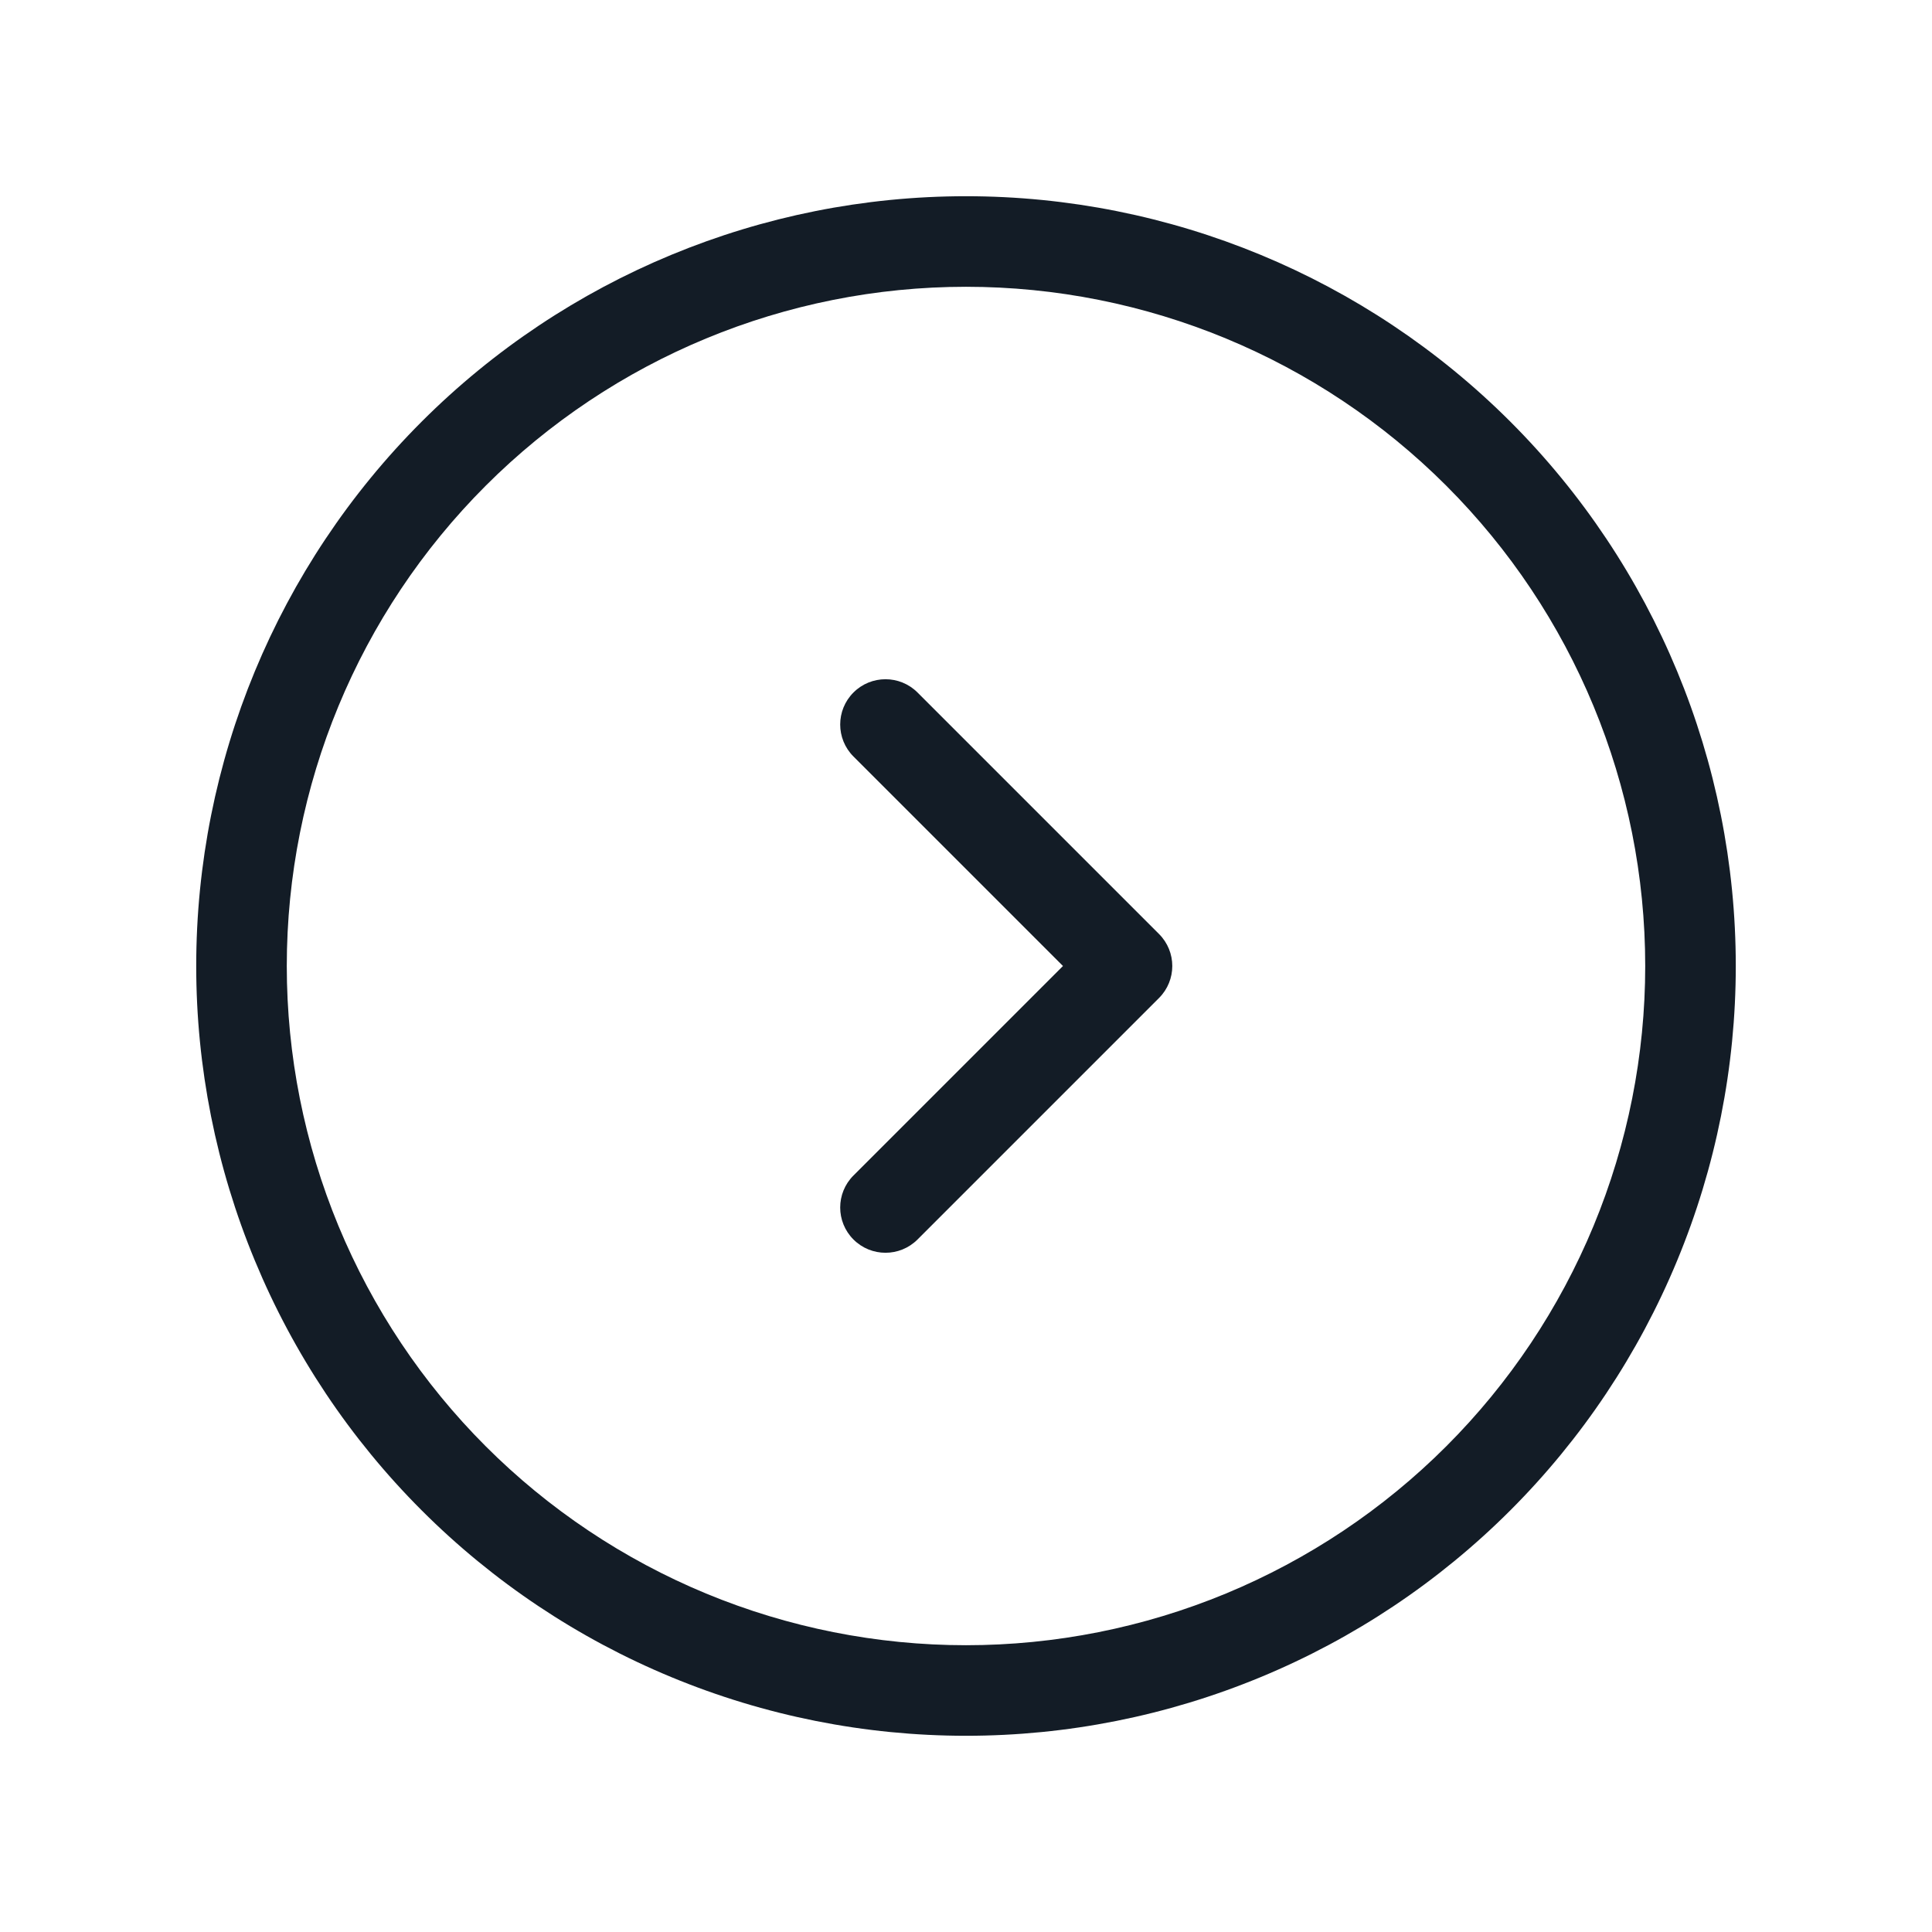 <svg width="32" height="32" viewBox="0 0 32 32" fill="none" xmlns="http://www.w3.org/2000/svg">
<path fill-rule="evenodd" clip-rule="evenodd" d="M14.136 11.47C14.429 11.177 14.904 11.177 15.197 11.47L19.197 15.47C19.49 15.763 19.49 16.237 19.197 16.53L15.197 20.53C14.904 20.823 14.429 20.823 14.136 20.53C13.843 20.237 13.843 19.763 14.136 19.47L17.606 16L14.136 12.53C13.843 12.237 13.843 11.763 14.136 11.47Z" fill="#131C26"/>
<path fill-rule="evenodd" clip-rule="evenodd" d="M6.984 6.984C9.375 4.593 12.618 3.25 16 3.25C19.381 3.25 22.625 4.593 25.016 6.984C27.407 9.375 28.75 12.618 28.75 16C28.75 17.674 28.42 19.332 27.779 20.879C27.139 22.426 26.2 23.832 25.016 25.016C23.832 26.2 22.426 27.139 20.879 27.779C19.332 28.42 17.674 28.75 16 28.75C14.326 28.75 12.668 28.42 11.121 27.779C9.574 27.139 8.168 26.2 6.984 25.016C5.8 23.832 4.861 22.426 4.221 20.879C3.58 19.332 3.25 17.674 3.25 16C3.25 12.618 4.593 9.375 6.984 6.984ZM16 4.75C13.016 4.75 10.155 5.935 8.045 8.045C5.935 10.155 4.75 13.016 4.75 16C4.75 17.477 5.041 18.94 5.606 20.305C6.172 21.67 7 22.91 8.045 23.955C9.09 25 10.33 25.828 11.695 26.394C13.06 26.959 14.523 27.25 16 27.25C17.477 27.25 18.94 26.959 20.305 26.394C21.67 25.828 22.91 25 23.955 23.955C25 22.91 25.828 21.67 26.394 20.305C26.959 18.94 27.25 17.477 27.25 16C27.25 13.016 26.065 10.155 23.955 8.045C21.845 5.935 18.984 4.75 16 4.75Z" fill="#131C26"/>
</svg>
